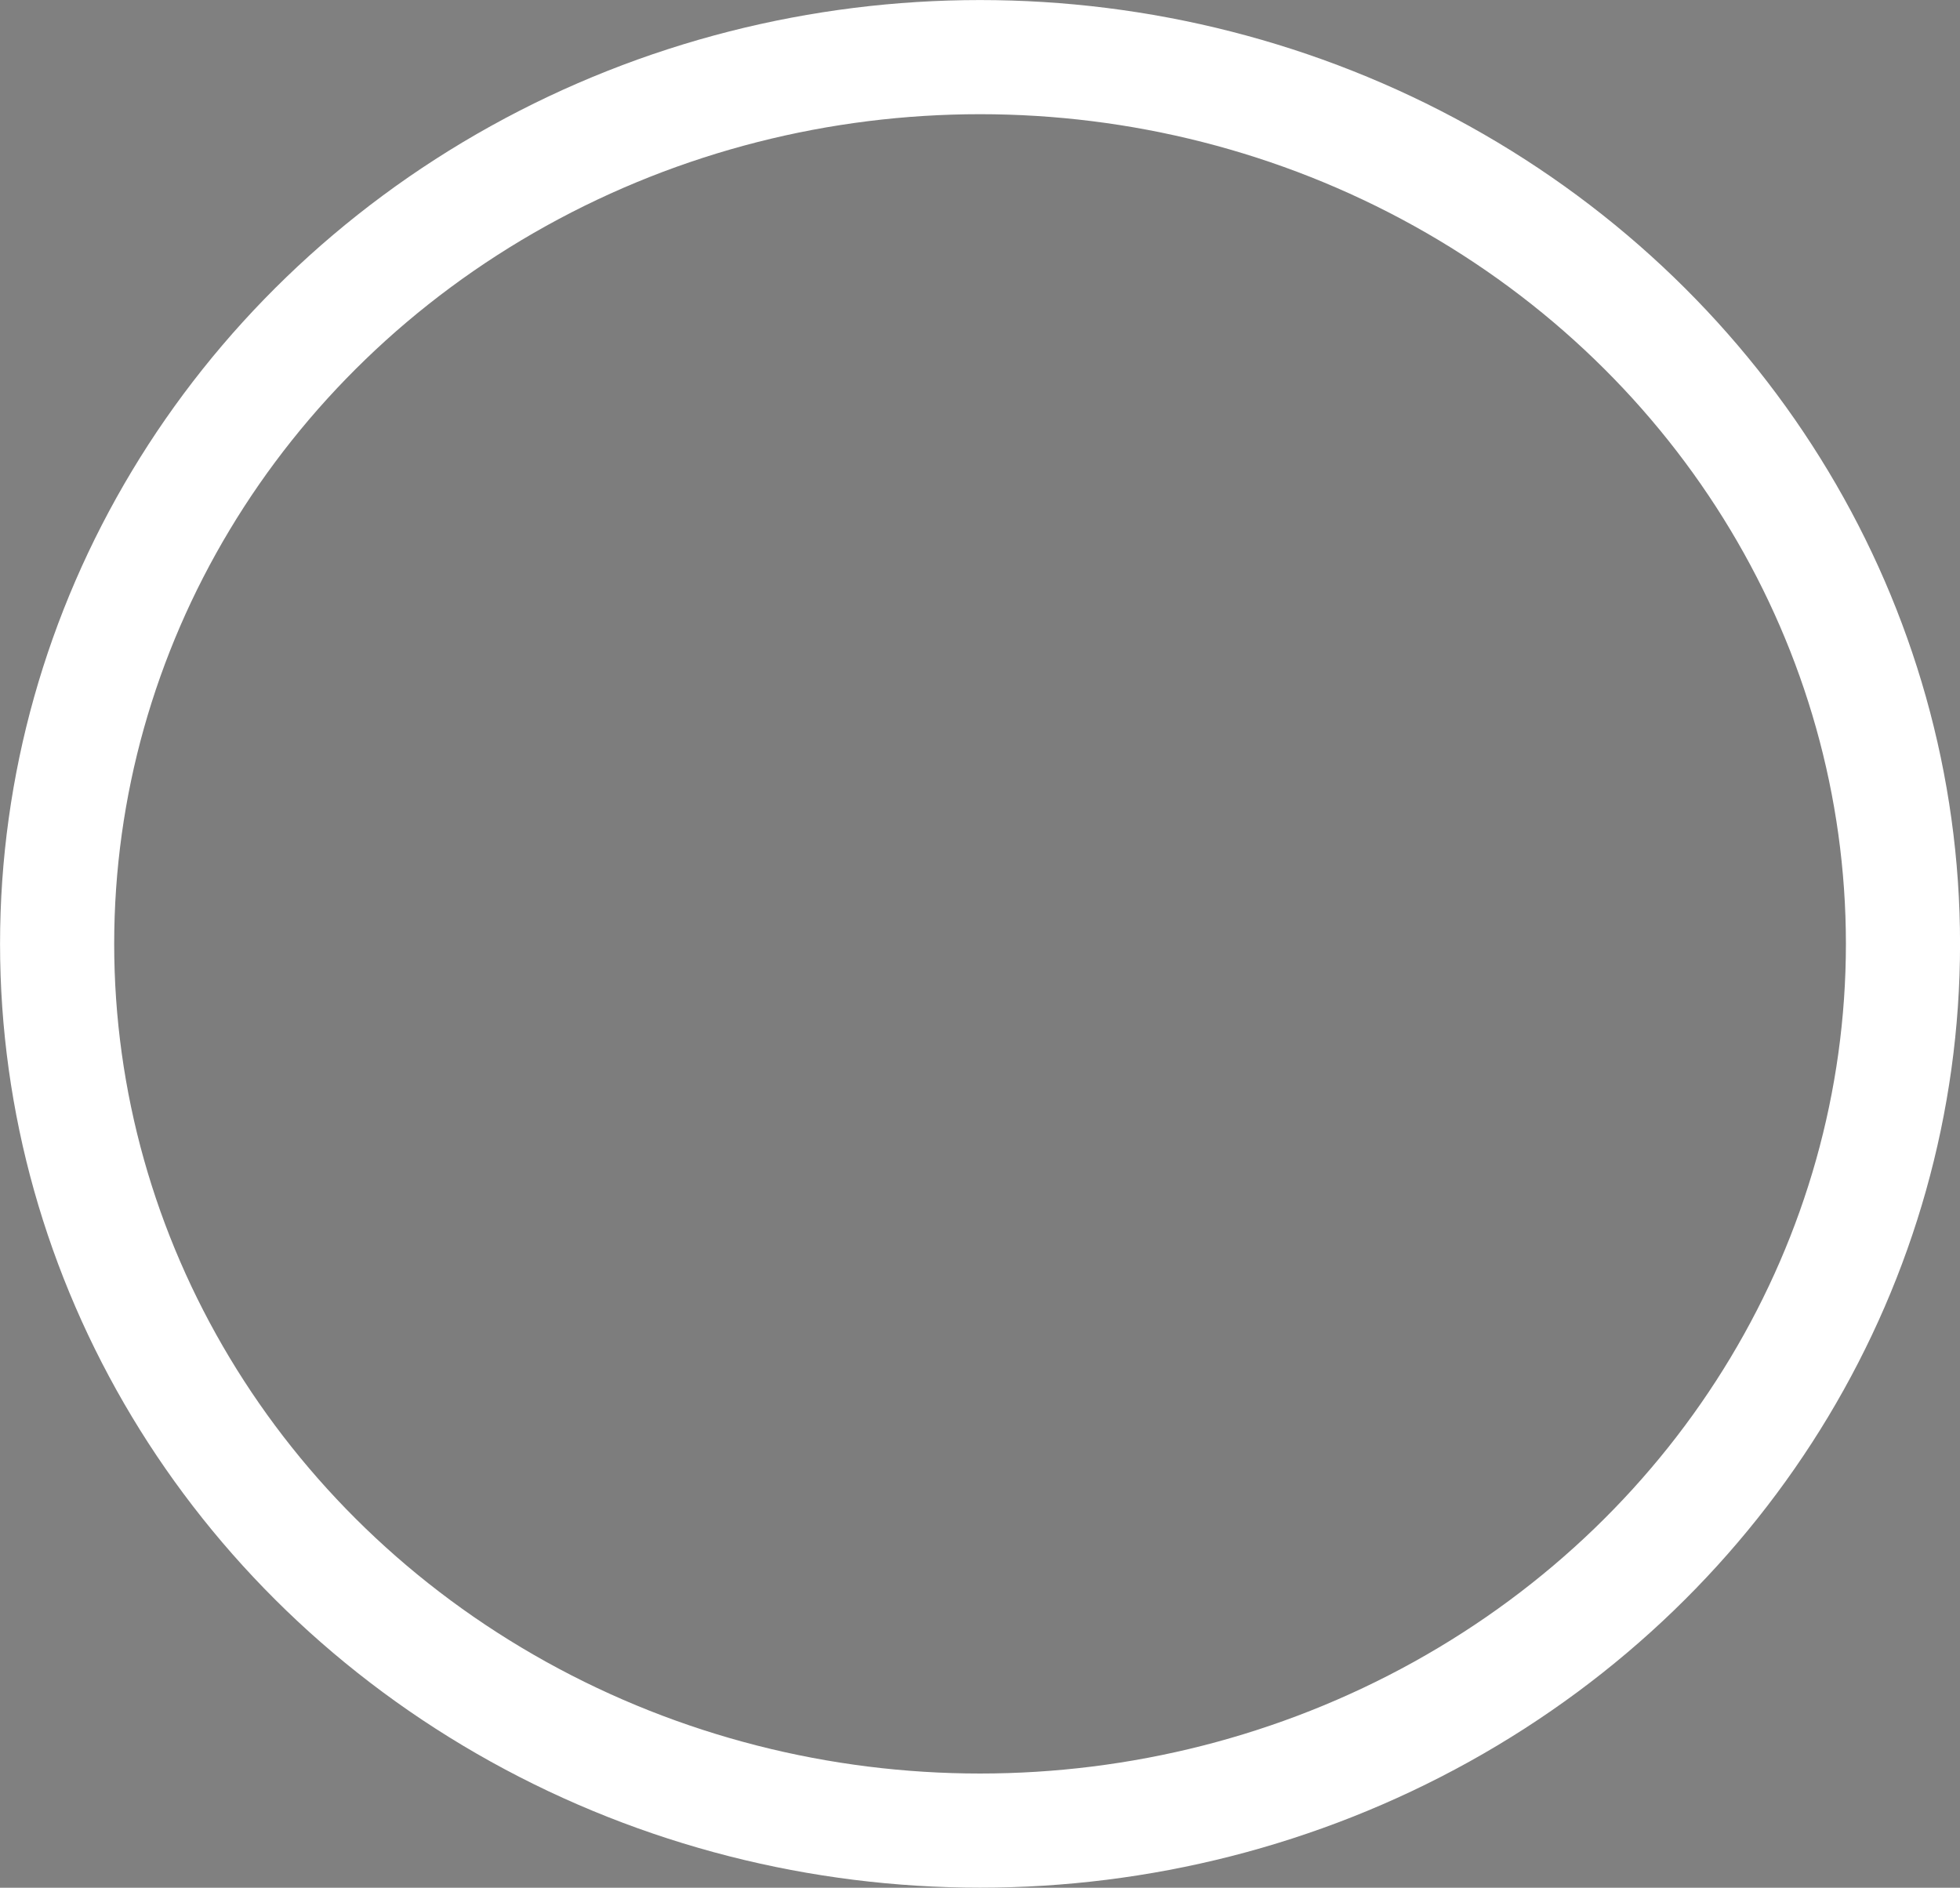 <?xml version="1.0" encoding="UTF-8" standalone="no"?>
<!-- Created with Inkscape (http://www.inkscape.org/) -->

<svg
   width="20.005mm"
   height="19.266mm"
   viewBox="0 0 20.005 19.266"
   version="1.1"
   id="svg5"
   xmlns:xlink="http://www.w3.org/1999/xlink"
   xmlns="http://www.w3.org/2000/svg"
   xmlns:svg="http://www.w3.org/2000/svg">
  <rect x="0" y="0" width="20.005" height="19.266" fill="#808080" stroke="none"/>
  <defs
     id="defs2">
    <linearGradient
       id="linearGradient1301">
      <stop
         style="stop-color:#ffffff;stop-opacity:1;"
         offset="0"
         id="stop1299" />
    </linearGradient>
    <linearGradient
       xlink:href="#linearGradient1301"
       id="linearGradient1303"
       x1="45.067"
       y1="40.45"
       x2="74.25"
       y2="40.45"
       gradientUnits="userSpaceOnUse" />
  </defs>
  <g
     id="layer1"
     transform="translate(-97.309,-134.988)">
    <ellipse
       style="fill:#000000;fill-opacity:0.022;stroke:url(#linearGradient1303);stroke-width:1.165;stroke-dasharray:none"
       id="path1141"
       cx="107.312"
       cy="144.621"
       rx="9.42"
       ry="9.05" />
  </g>
</svg>
